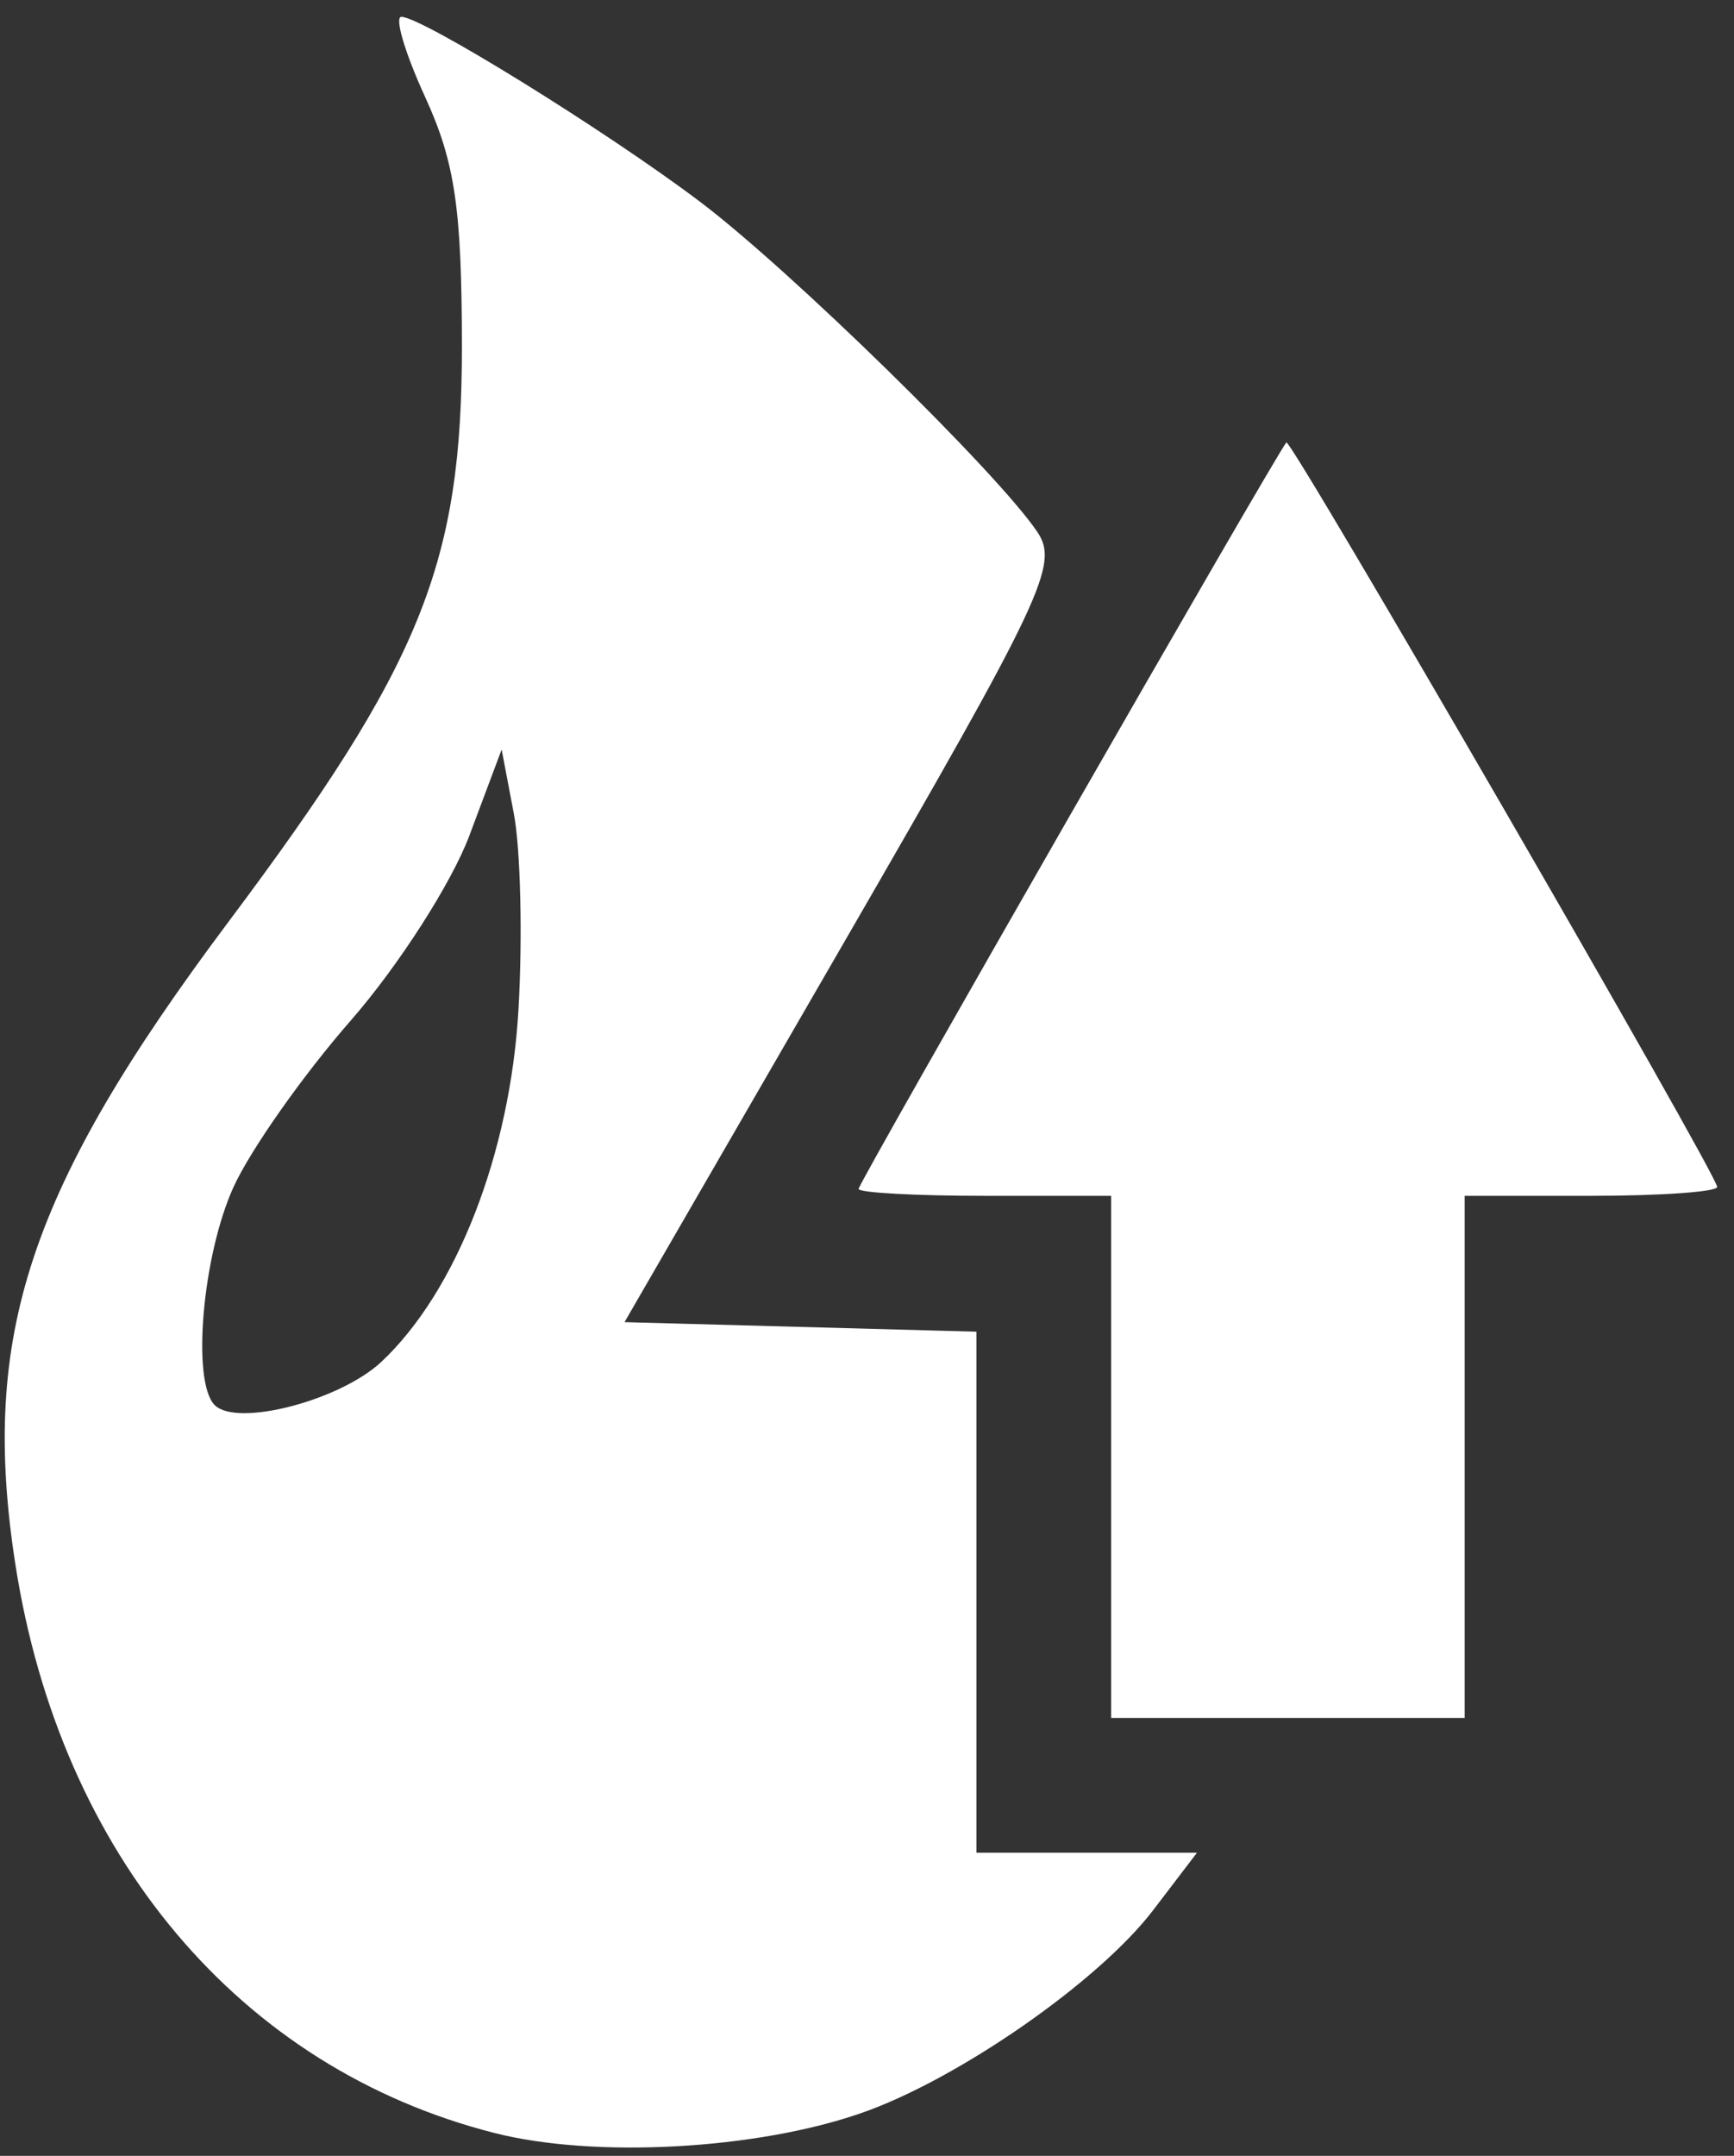<?xml version="1.0" encoding="UTF-8" standalone="no"?>
<!-- Created with Inkscape (http://www.inkscape.org/) -->

<svg
   version="1.1"
   id="svg1"
   width="137.333"
   height="170.667"
   viewBox="0 0 137.333 170.667"
   xmlns="http://www.w3.org/2000/svg"
   xmlns:svg="http://www.w3.org/2000/svg">
  <rect x="0" y="0" width="137.333" height="170.667" fill="#333333" stroke="none"/>
  <defs
     id="defs1" />
  <path
     style="fill:#ffffff;fill-opacity:1"
     d="M 39.178,168.86 C 19.005,163.74 4.793,146.88 1.215,123.824 -1.591,105.736 2.273,94.096 18.095,72.976 33.375,52.579 36.6,44.617 36.583,27.333 36.572,16.483 36.028,12.82 33.665,7.667 32.068,4.183 31.225,1.333 31.792,1.333 c 1.623,0 16.192,9.015 23.618,14.614 7.164,5.402 23.632,21.514 26.75,26.17 1.718,2.567 0.511,5.125 -15.417,32.667 l -17.281,29.882 13.935,0.378 13.935,0.378 v 20.622 20.622 h 8.735 8.735 l -3.474,4.554 c -4.302,5.64 -15.431,13.377 -23.083,16.048 -8.32,2.904 -21.133,3.605 -29.067,1.592 z m -8.958,-61.067 c 5.929,-5.57 10.185,-16.5 10.842,-27.848 0.332,-5.734 0.168,-12.717 -0.364,-15.518 l -0.968,-5.093 -2.559,6.824 c -1.407,3.753 -5.639,10.343 -9.403,14.645 -3.764,4.301 -7.938,10.231 -9.277,13.176 -2.463,5.421 -3.326,15.404 -1.491,17.25 1.76,1.77 9.942,-0.356 13.22,-3.435 z m 57.78,7.54 V 94.667 h -10 c -5.5,0 -10,-0.247 -10,-0.549 0,-0.49 33.167,-58.337 33.881,-59.093 0.355,-0.376 34.119,57.948 34.119,58.938 0,0.387 -4.5,0.704 -10,0.704 H 116 V 115.333 136 H 102 88 Z"
     id="path1" />
</svg>
